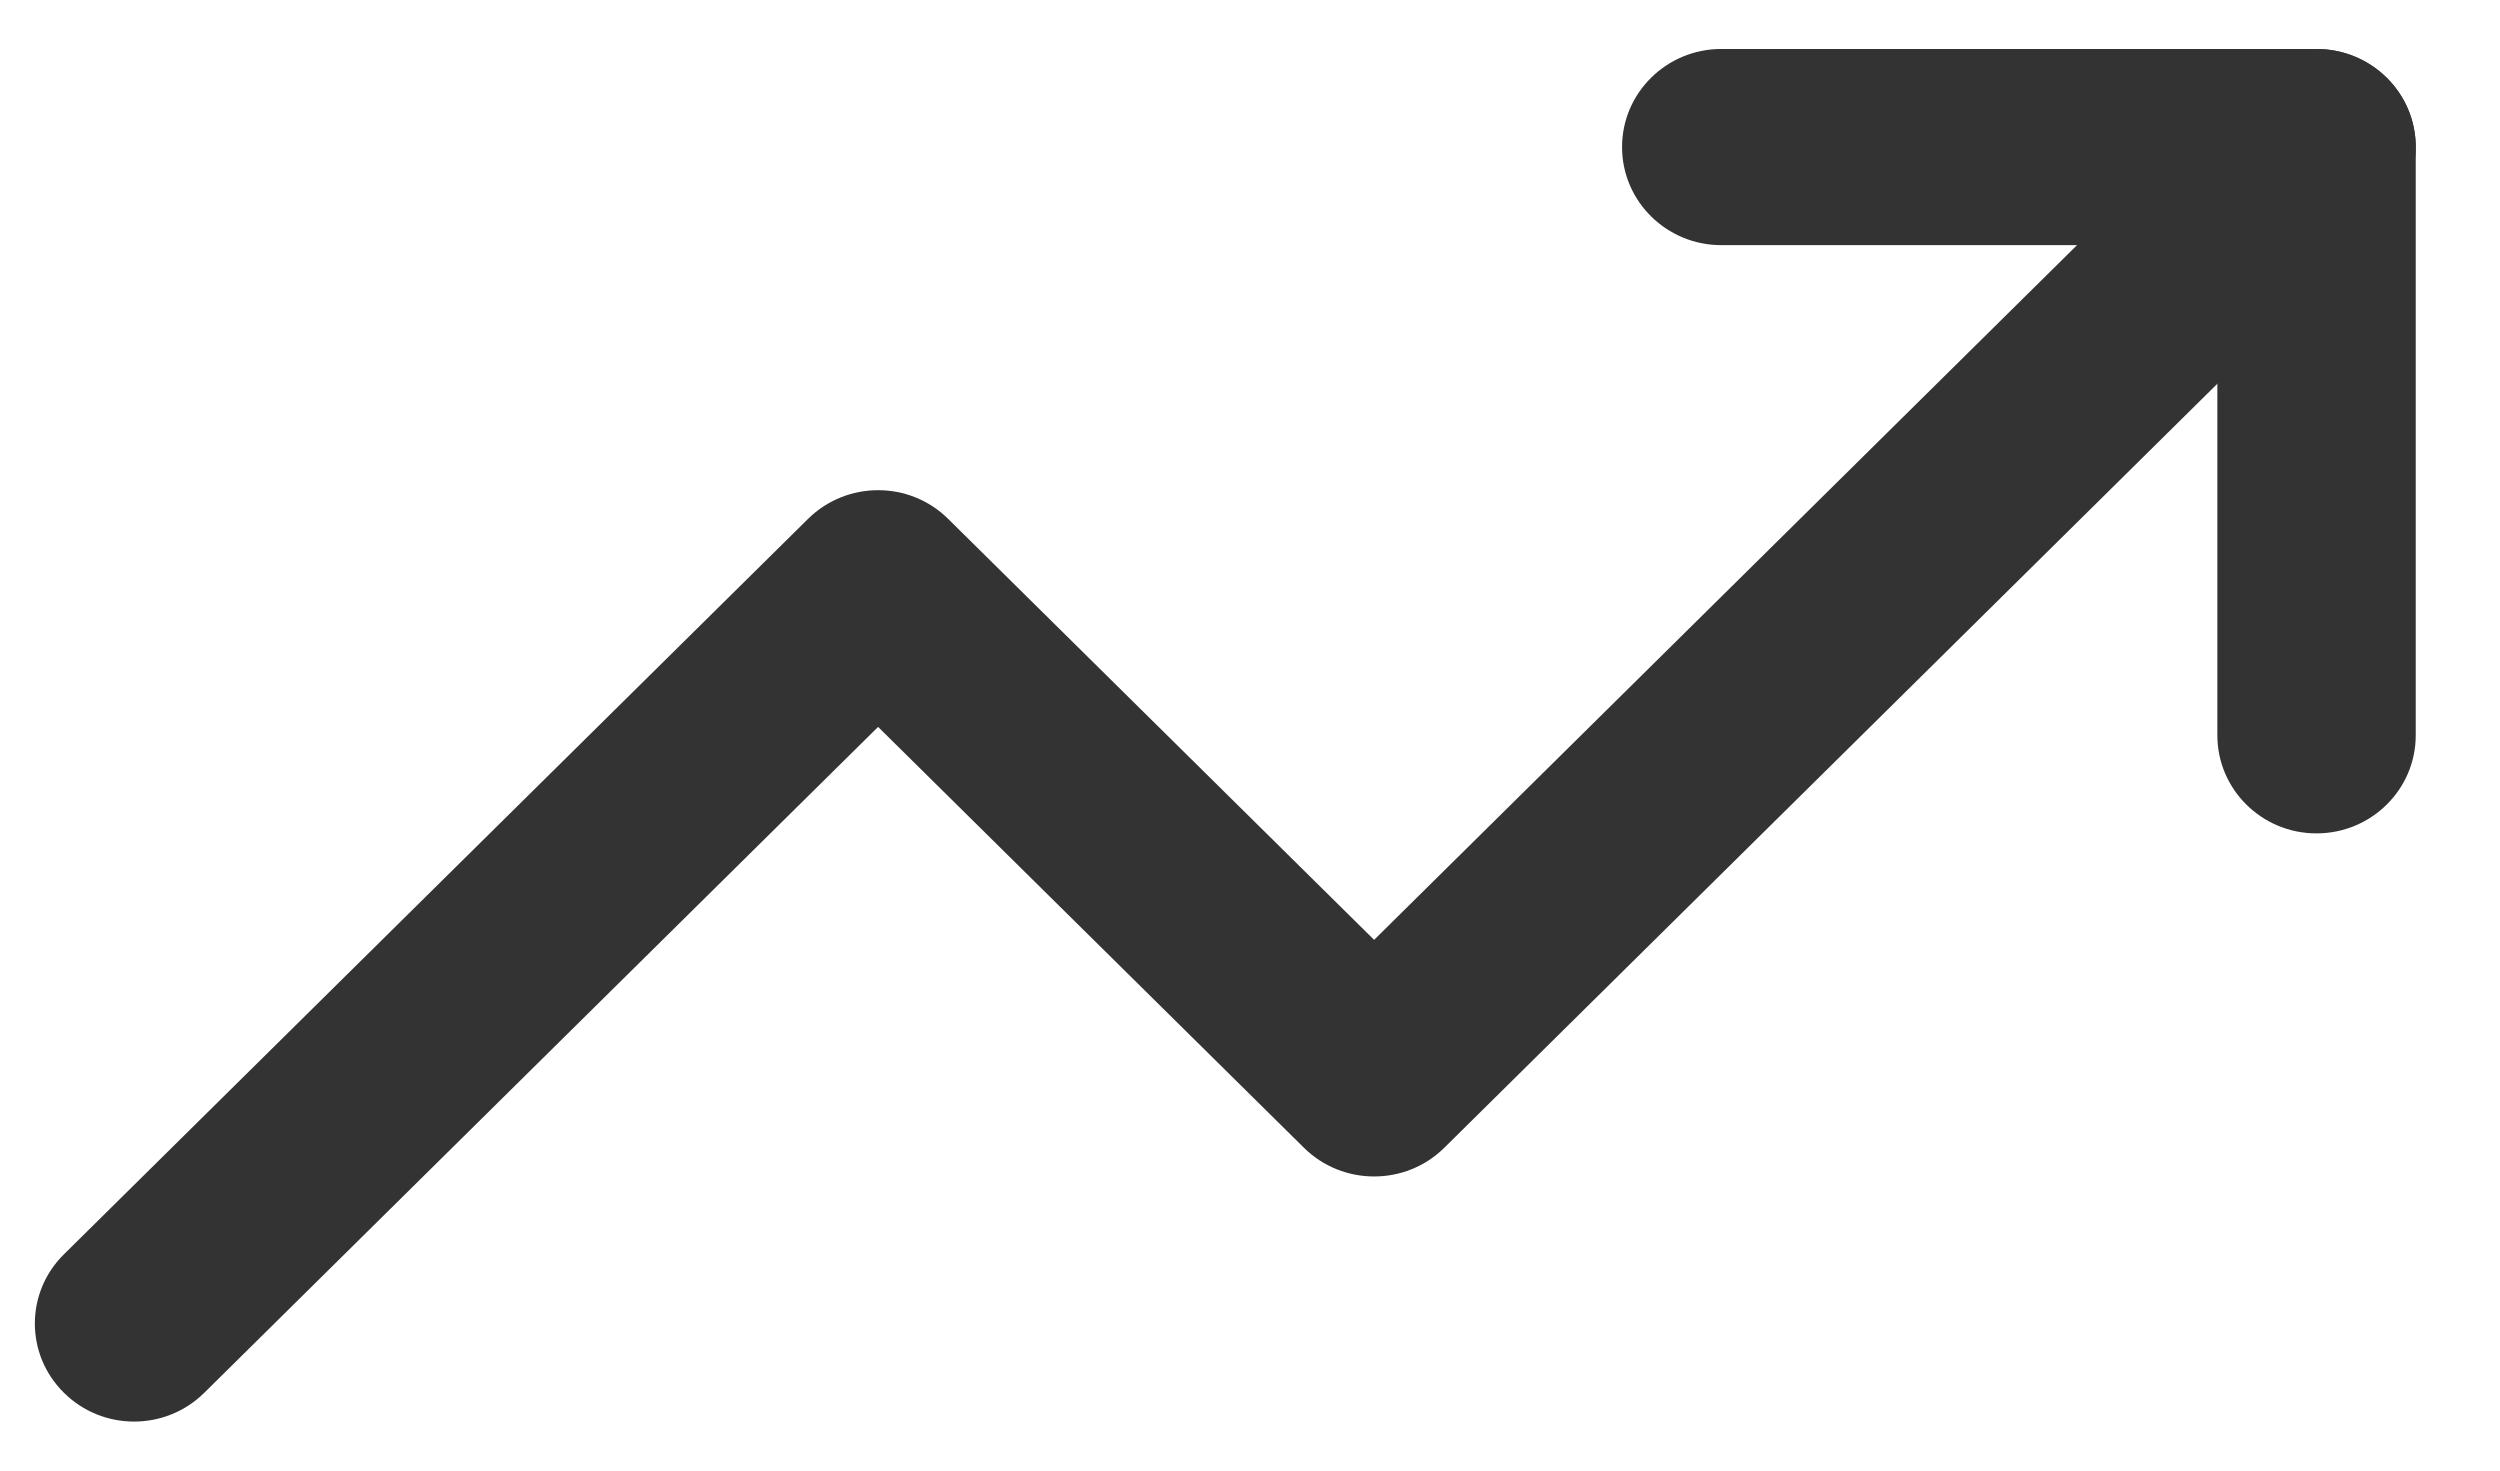 <svg width="17" height="10" viewBox="0 0 17 10" fill="none" xmlns="http://www.w3.org/2000/svg">
<path fill-rule="evenodd" clip-rule="evenodd" d="M16.23 0.529C16.493 0.789 16.493 1.211 16.23 1.471L9.821 7.805C9.558 8.065 9.13 8.065 8.867 7.805L5.971 4.943L1.389 9.471C1.125 9.732 0.698 9.732 0.435 9.471C0.171 9.211 0.171 8.789 0.435 8.529L5.494 3.529C5.758 3.268 6.185 3.268 6.448 3.529L9.344 6.391L15.275 0.529C15.539 0.268 15.966 0.268 16.23 0.529Z" fill="#333333"/>
<path fill-rule="evenodd" clip-rule="evenodd" d="M11.03 1C11.03 0.632 11.332 0.333 11.705 0.333H15.752C16.125 0.333 16.427 0.632 16.427 1V5C16.427 5.368 16.125 5.667 15.752 5.667C15.38 5.667 15.078 5.368 15.078 5V1.667H11.705C11.332 1.667 11.03 1.368 11.03 1Z" fill="#333333"/>
</svg>
